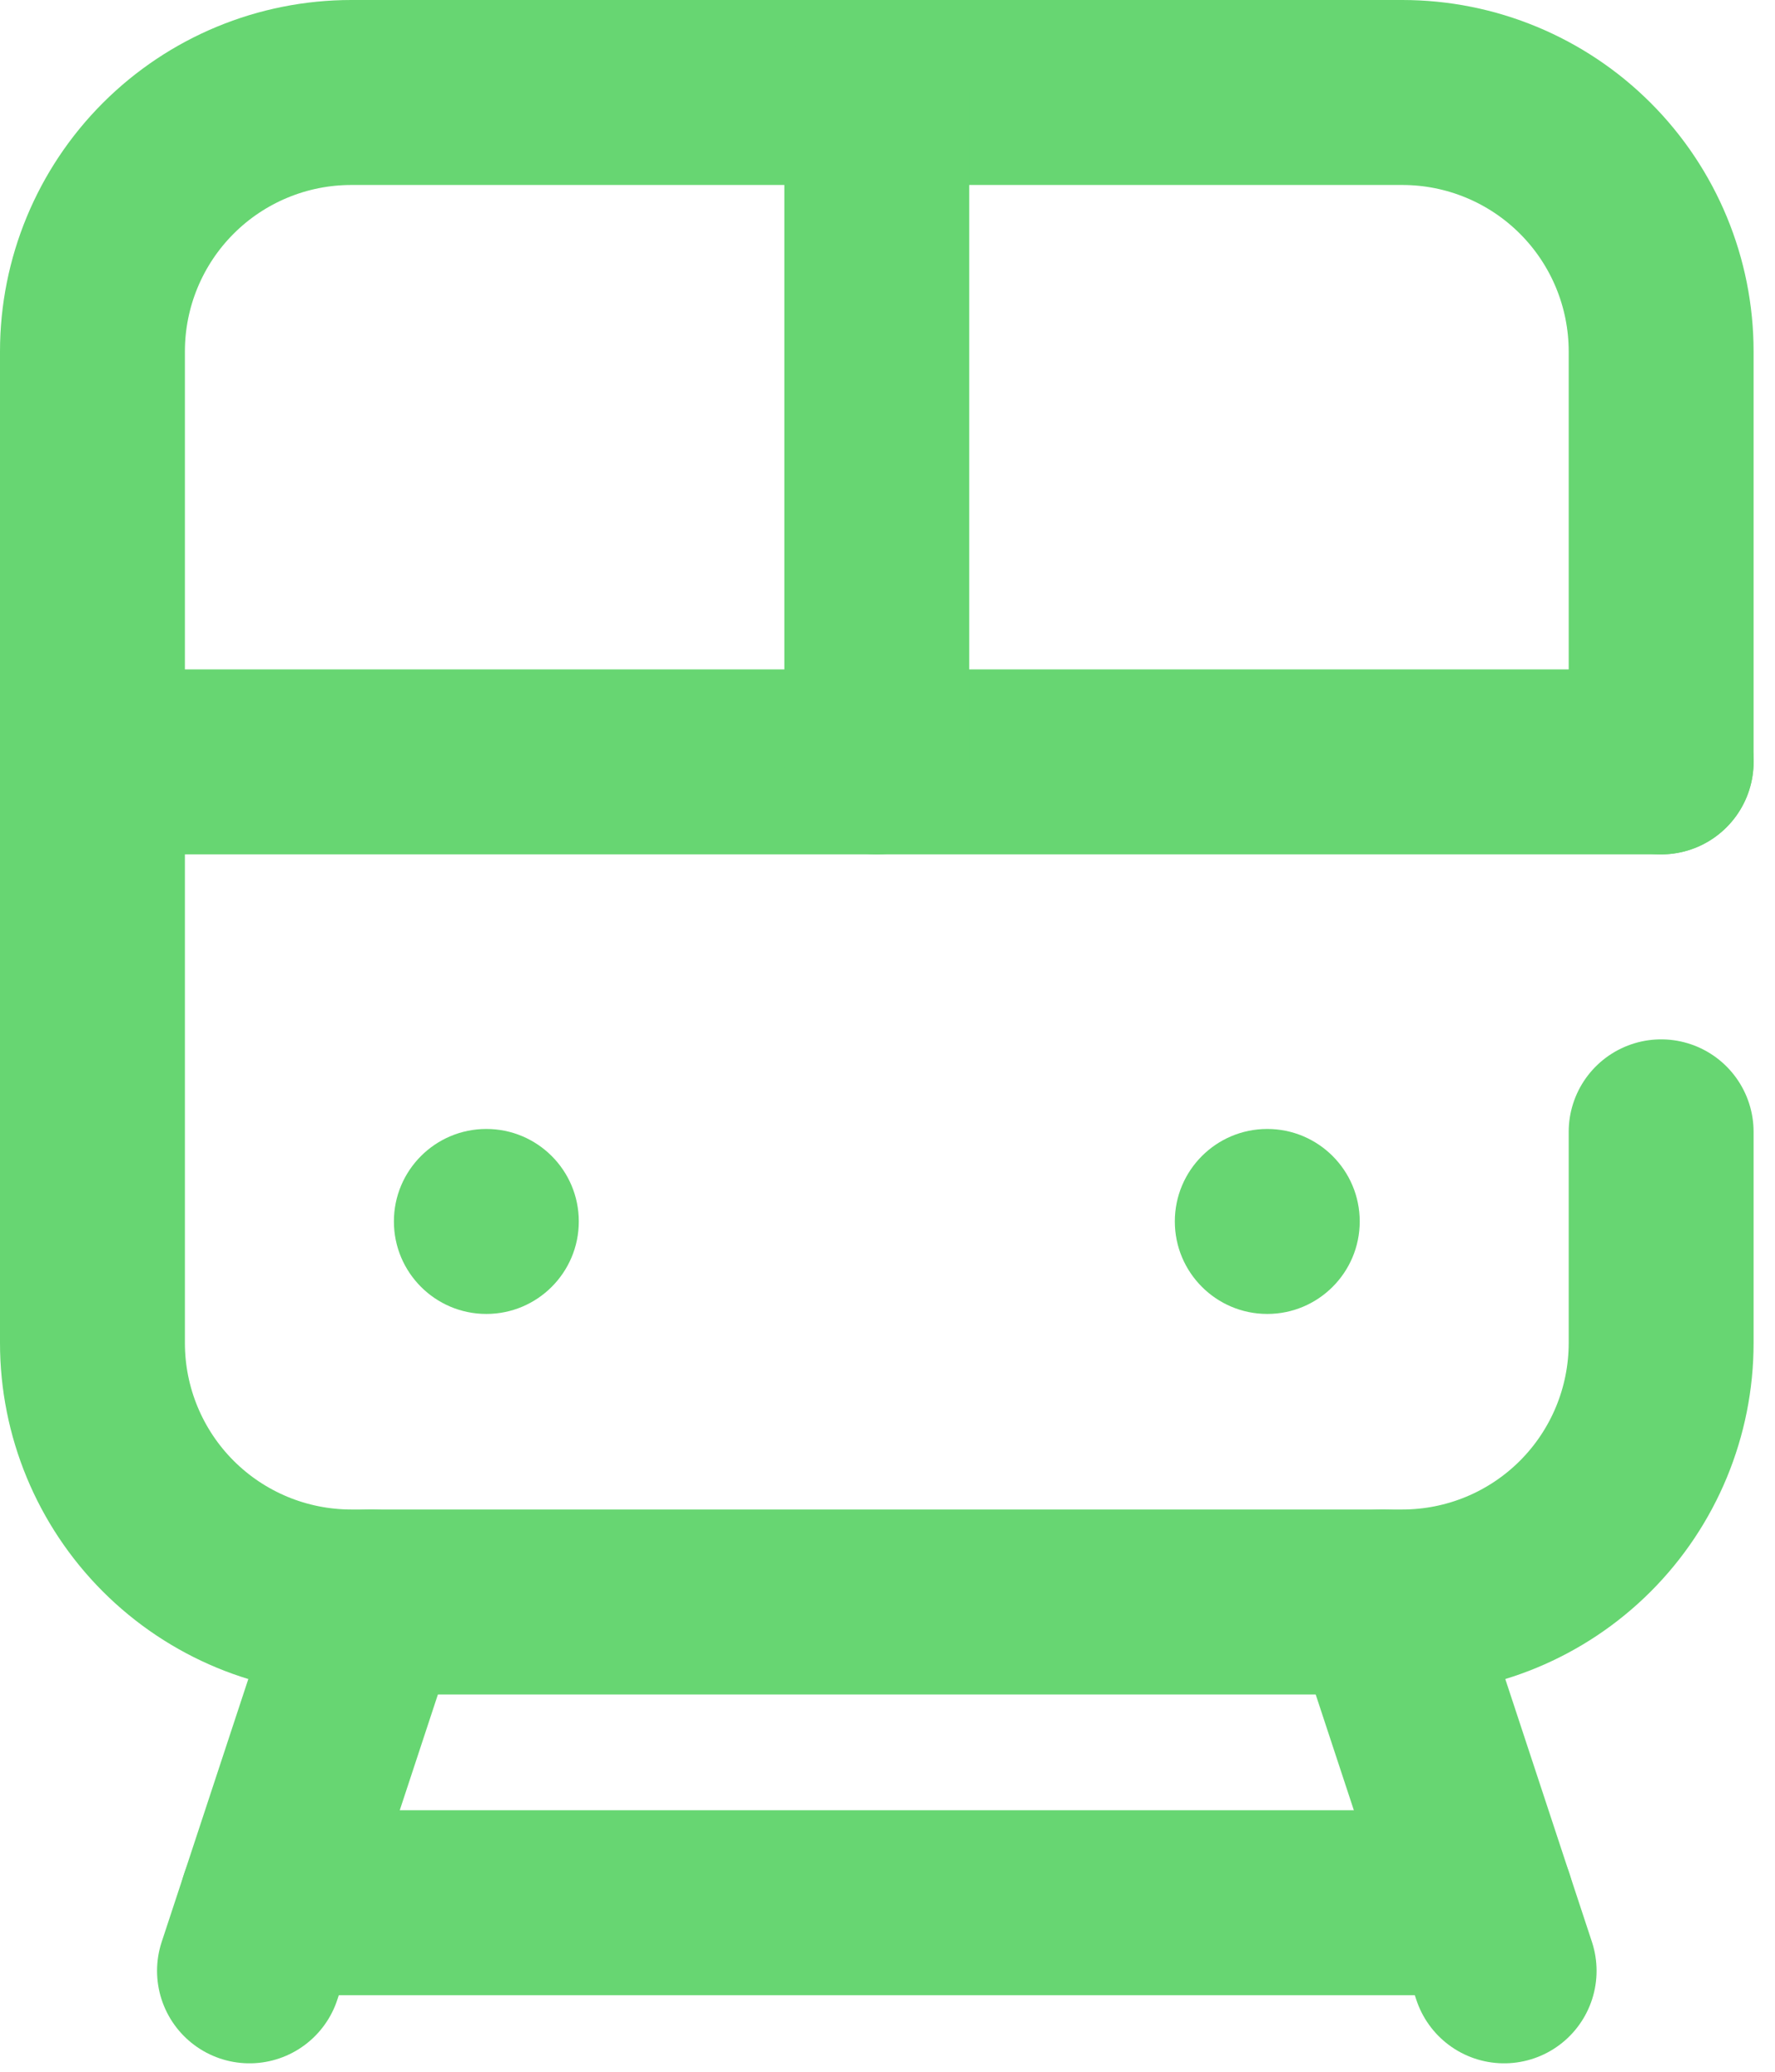 <svg width="48" height="56" viewBox="0 0 48 56" fill="none" xmlns="http://www.w3.org/2000/svg">
<g clip-path="url(#clip0_6266_40117)">
<path d="M6.747 53.272L10.034 43.301" stroke="#67D672" stroke-width="5" stroke-linecap="round" stroke-linejoin="round"/>
<path d="M40.675 53.272L37.387 43.301" stroke="#67D672" stroke-width="5" stroke-linecap="round" stroke-linejoin="round"/>
<path d="M7.354 51.43H40.067" stroke="#67D672" stroke-width="5" stroke-linecap="round" stroke-linejoin="round"/>
<path d="M44.921 30.594V36.302C44.921 38.158 44.184 39.939 42.871 41.252C41.558 42.565 39.778 43.302 37.921 43.302H9.5C7.643 43.302 5.863 42.565 4.55 41.252C3.237 39.939 2.5 38.158 2.5 36.302V9.5C2.5 7.643 3.237 5.863 4.55 4.55C5.863 3.237 7.643 2.5 9.5 2.5H37.921C39.778 2.5 41.558 3.237 42.871 4.55C44.184 5.863 44.921 7.643 44.921 9.5V20.594" stroke="#67D672" stroke-width="5" stroke-linecap="round" stroke-linejoin="round"/>
<path d="M44.921 20.594H2.5" stroke="#67D672" stroke-width="5" stroke-linecap="round" stroke-linejoin="round"/>
<path d="M23.71 2.5V20.594" stroke="#67D672" stroke-width="5" stroke-linecap="round" stroke-linejoin="round"/>
<path d="M13.152 35.516C14.533 35.516 15.652 34.396 15.652 33.016C15.652 31.635 14.533 30.516 13.152 30.516C11.771 30.516 10.652 31.635 10.652 33.016C10.652 34.396 11.771 35.516 13.152 35.516Z" fill="#67D672"/>
<path d="M34.27 35.516C35.65 35.516 36.77 34.396 36.77 33.016C36.77 31.635 35.65 30.516 34.27 30.516C32.889 30.516 31.77 31.635 31.77 33.016C31.77 34.396 32.889 35.516 34.27 35.516Z" fill="#67D672"/>
</g>
<defs>
<clipPath id="clip0_6266_40117">
<rect width="47.421" height="55.773" fill="white"/>
</clipPath>
</defs>
</svg>
